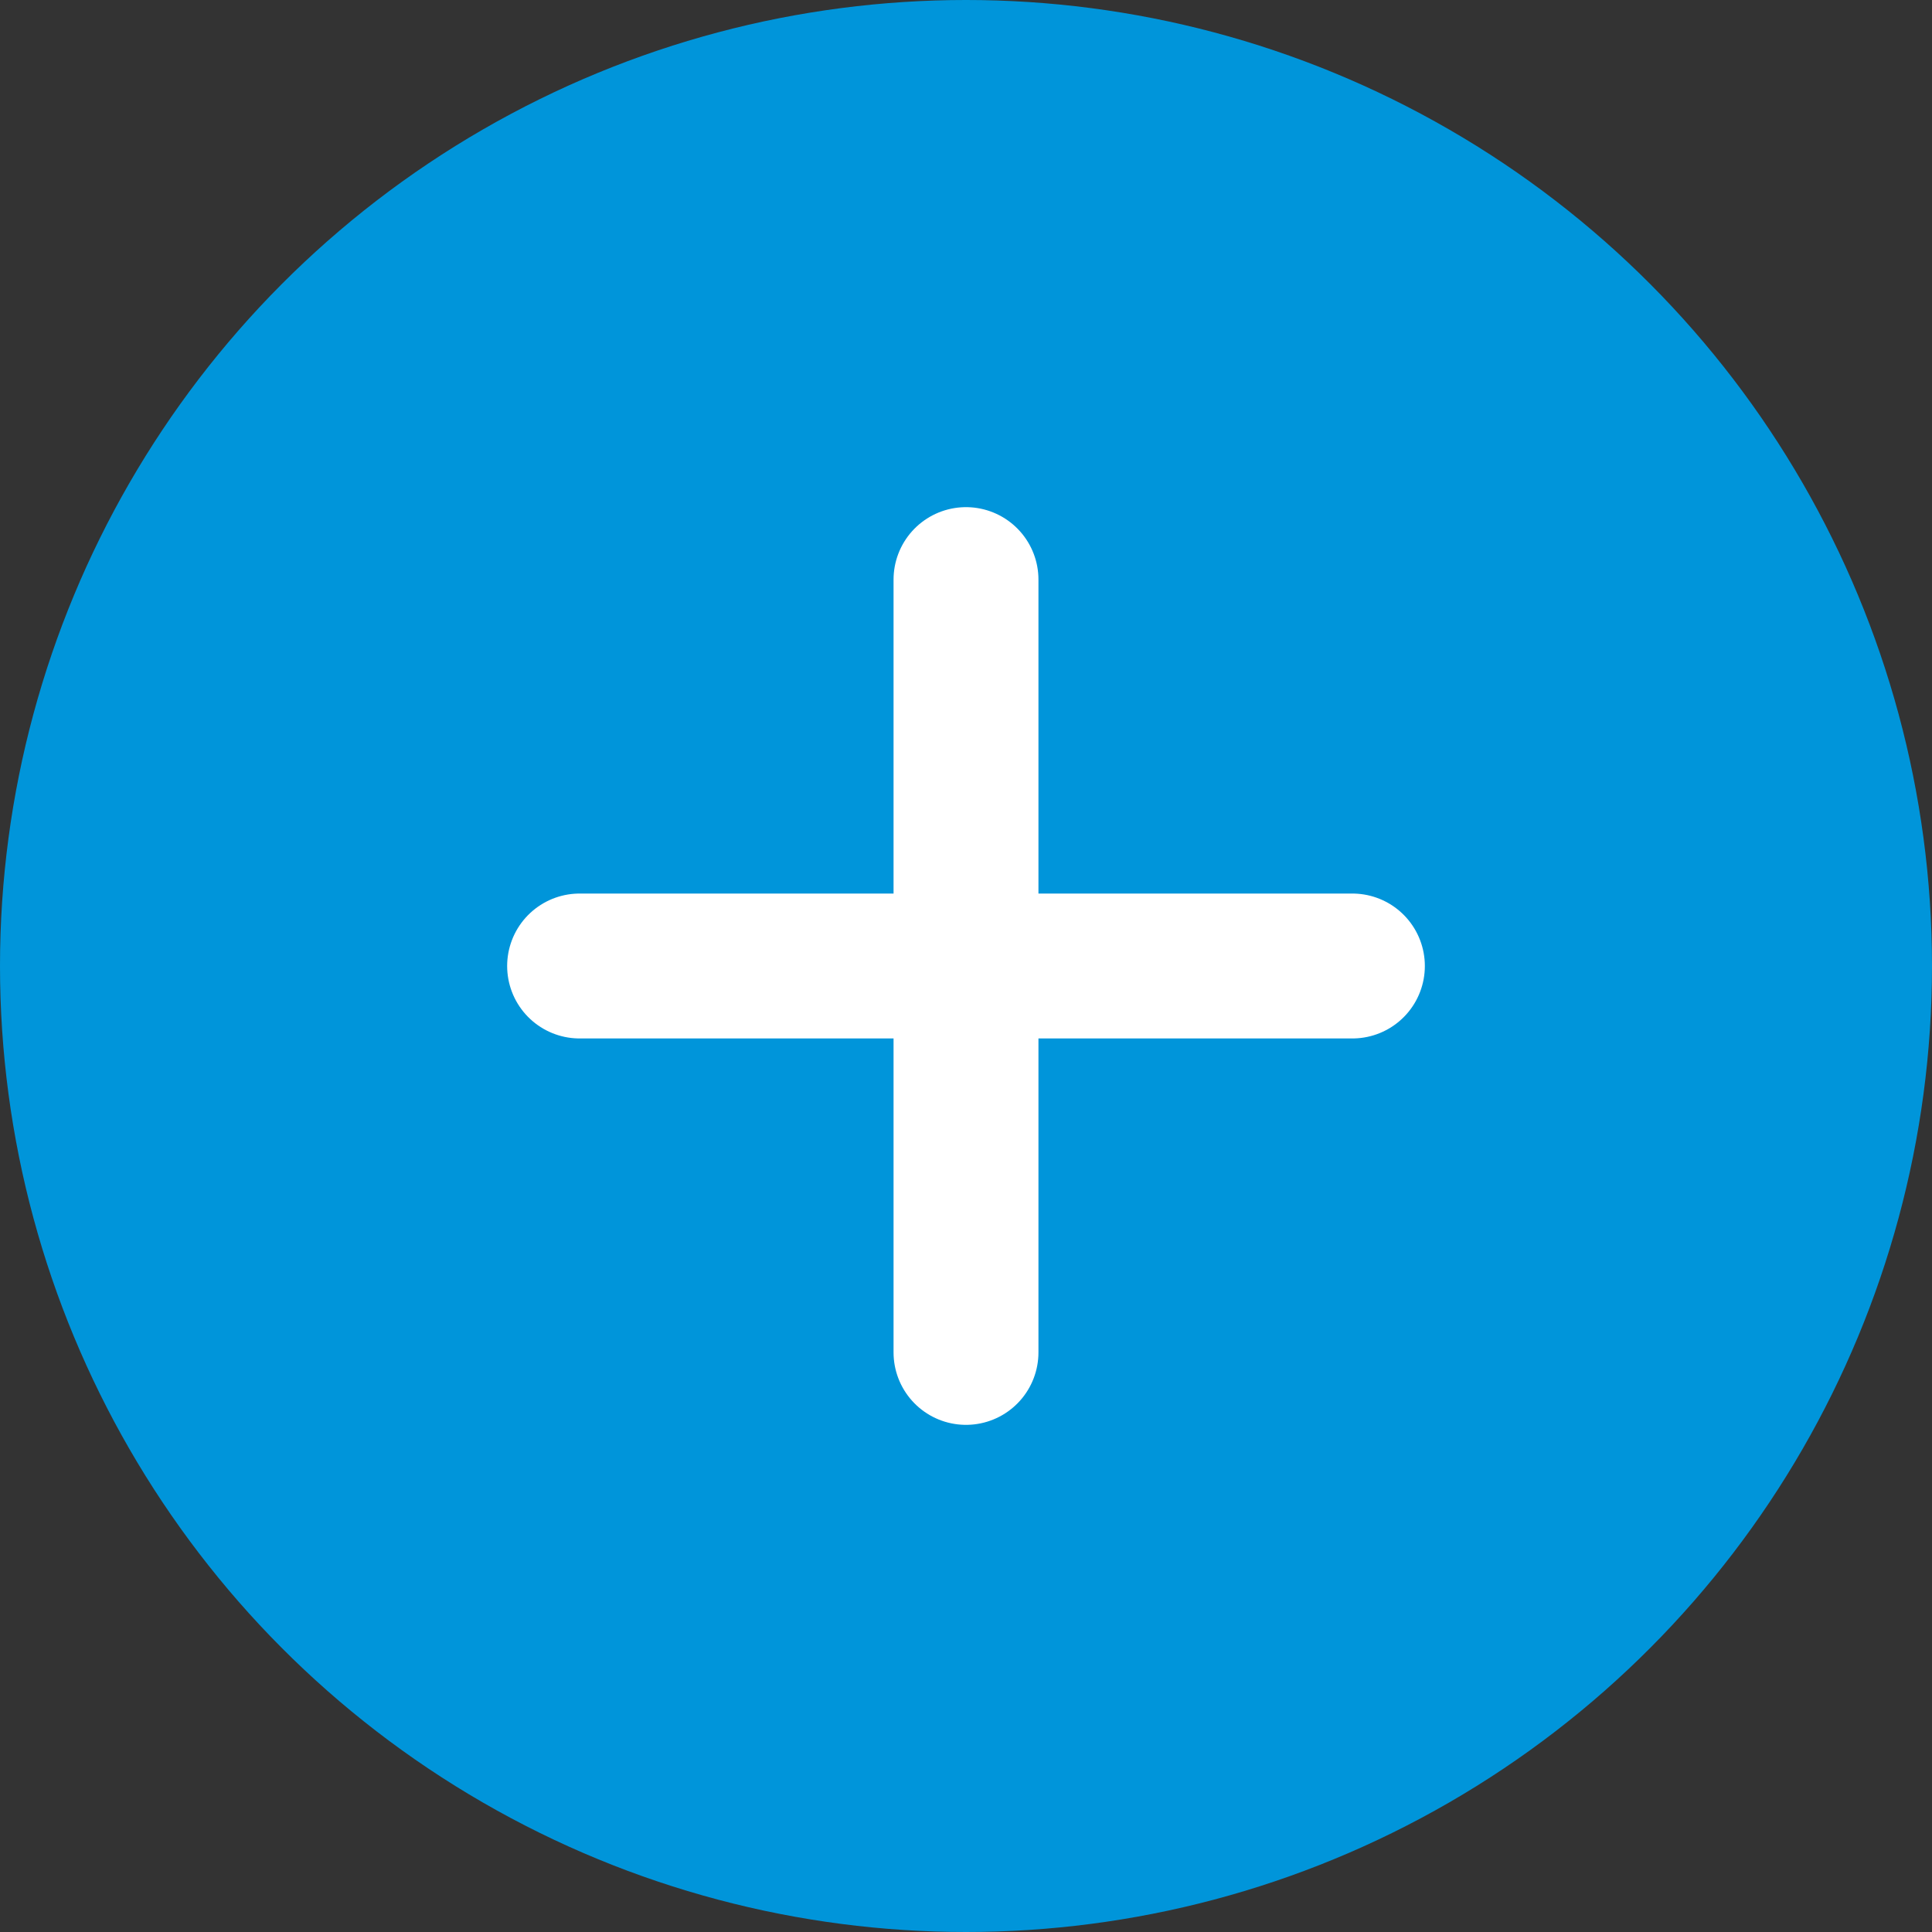 <svg viewBox="0 0 40 40" xmlns="http://www.w3.org/2000/svg" fill-rule="evenodd" clip-rule="evenodd" stroke-linecap="round" stroke-linejoin="round" stroke-miterlimit="1.5">
  <rect x="0" y="0" width="40" height="40" fill="#333333" stroke="none"/>
  <circle cx="20" cy="20" r="20" fill="#0095da"/>
  <g fill="#f3f3f3" stroke="#fff" stroke-width="3">
    <path d="M20 12v16M12 20h16"/>
  </g>
</svg>
